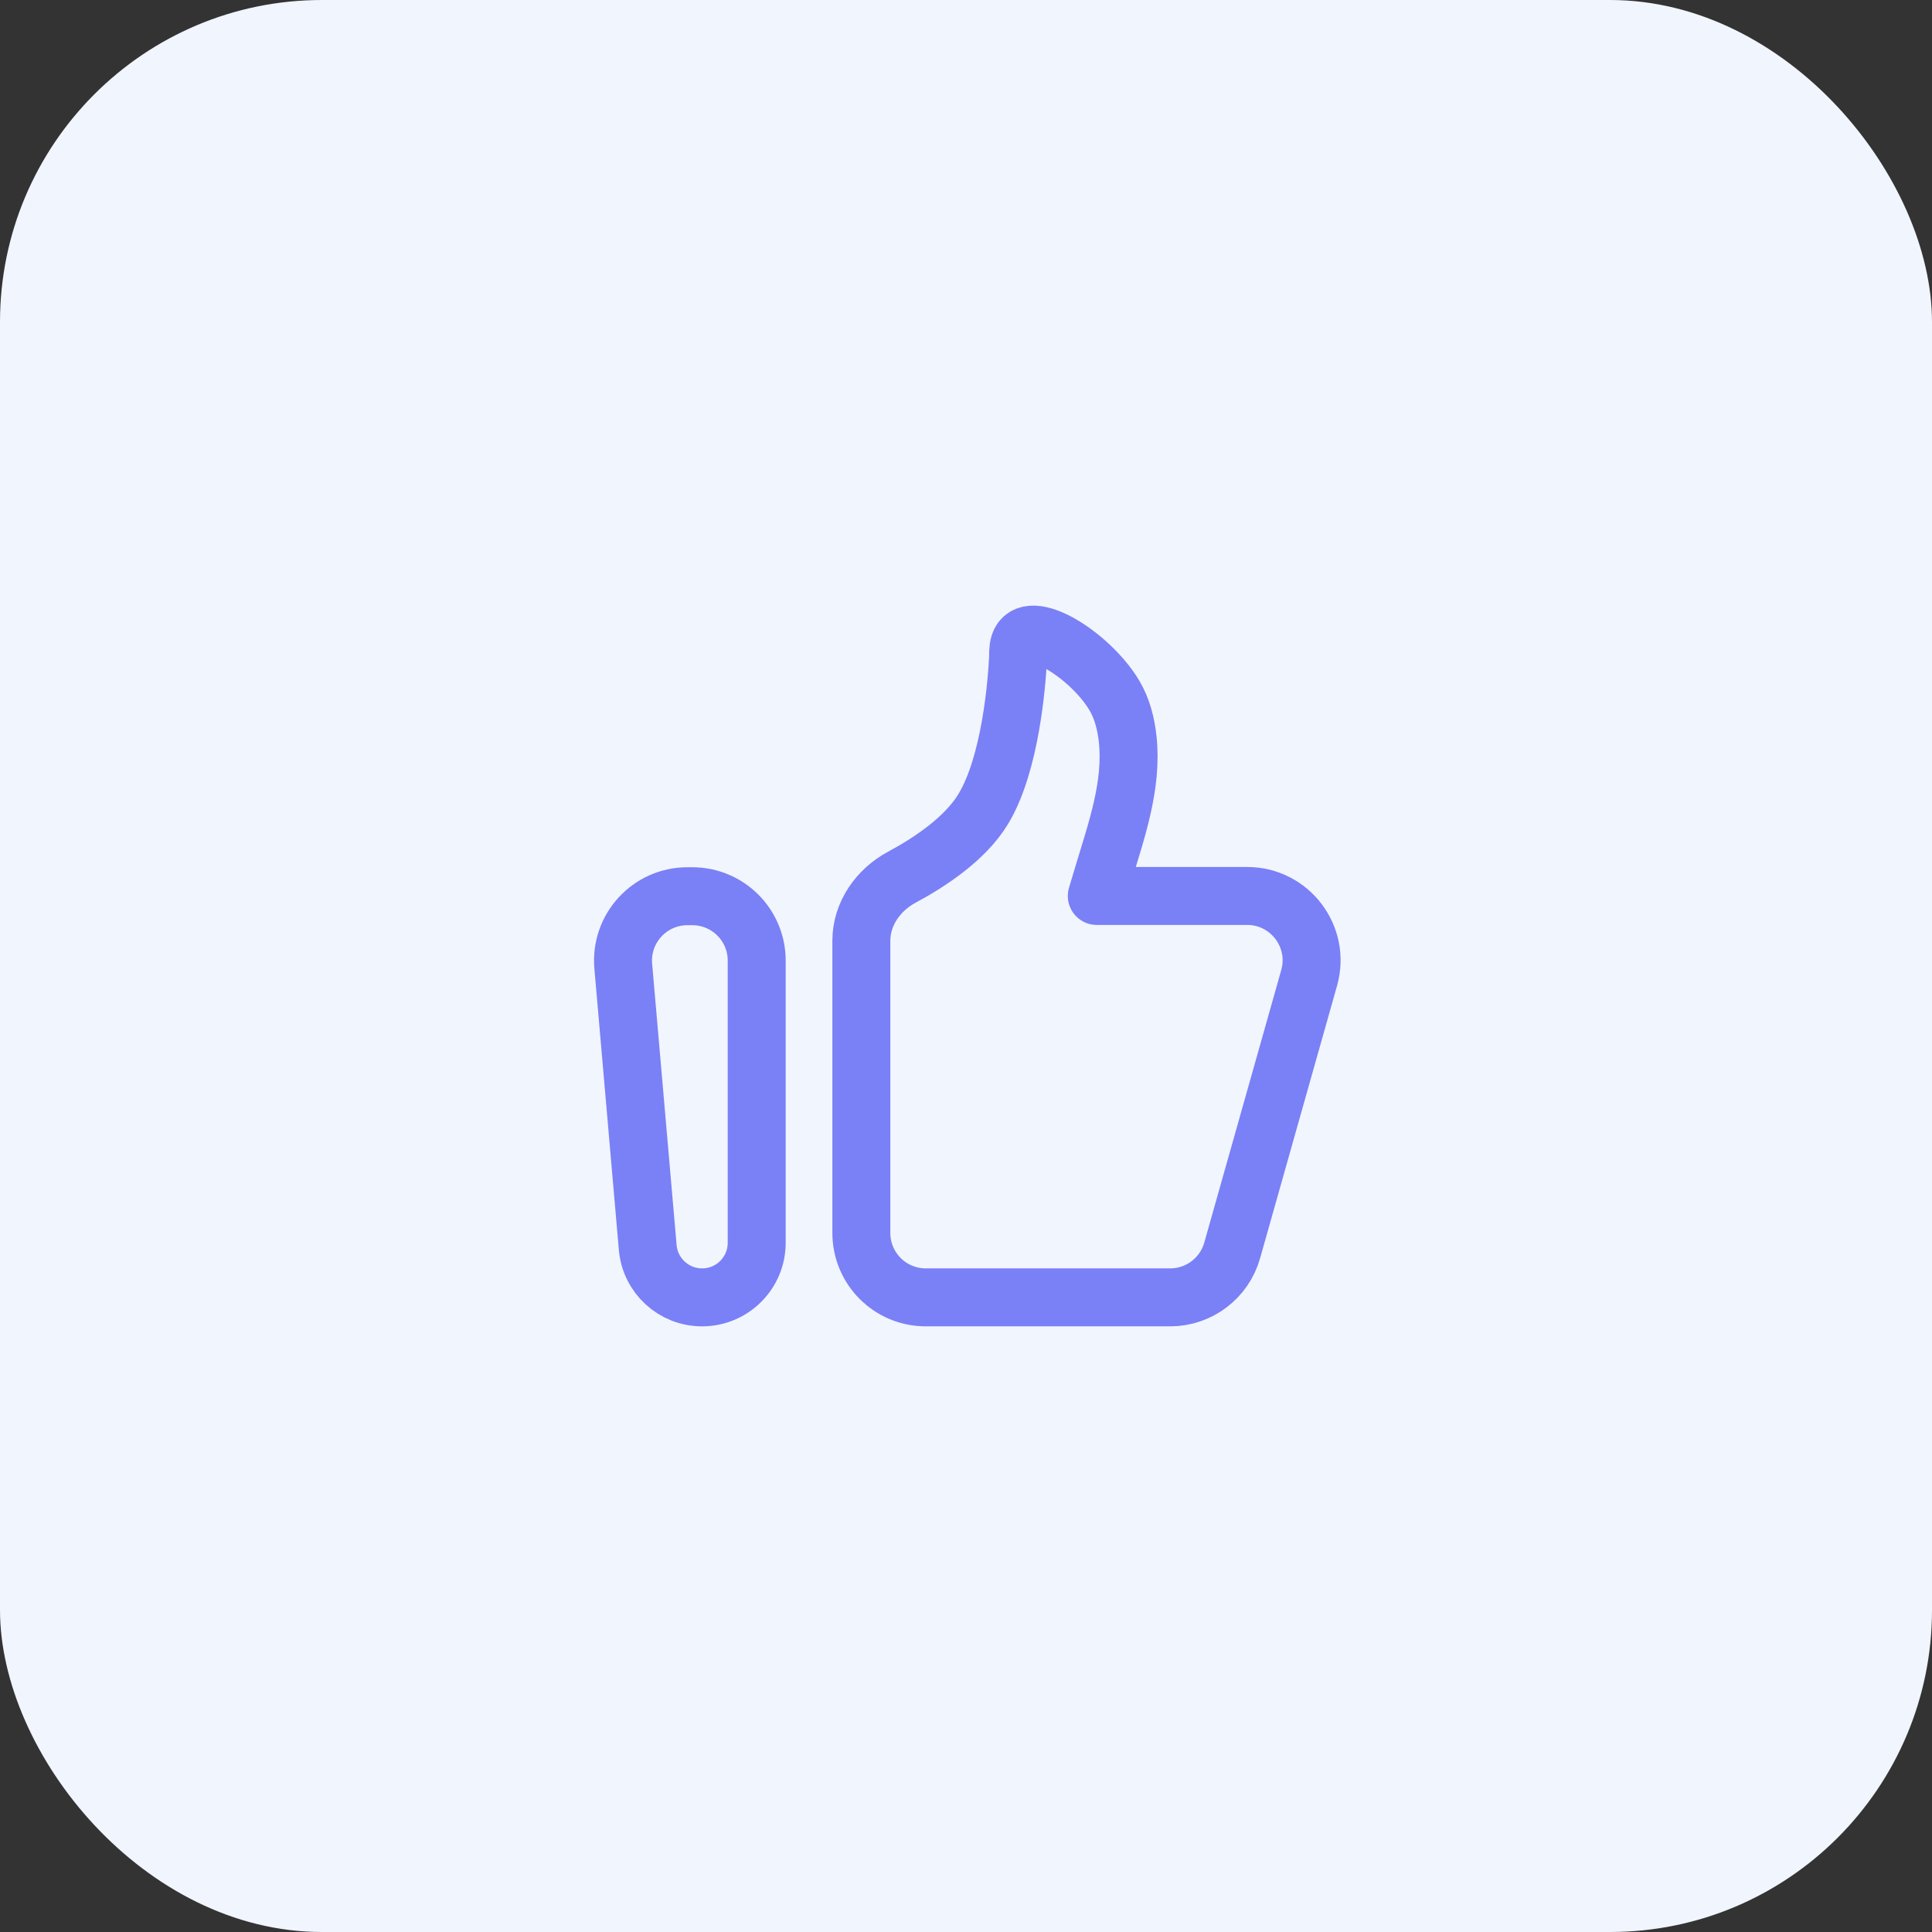 <svg width="60" height="60" viewBox="0 0 60 60" fill="none" xmlns="http://www.w3.org/2000/svg">
<rect x="0" y="0" width="60" height="60" fill="#333333" stroke="none"/>
<rect width="60" height="60" rx="10" fill="#F1F5FE"/>
<path d="M19.356 30.006C19.254 28.838 20.175 27.833 21.349 27.833H21.5C22.605 27.833 23.5 28.728 23.5 29.833V38.596C23.5 39.532 22.741 40.291 21.805 40.291V40.291C20.925 40.291 20.192 39.619 20.116 38.743L19.356 30.006Z" stroke="#7A80F6" stroke-width="1.8" stroke-linecap="round" stroke-linejoin="round"/>
<path d="M26.75 29.215C26.75 28.379 27.273 27.635 28.01 27.241C28.883 26.772 29.986 26.041 30.542 25.114C31.381 23.714 31.574 21.241 31.615 20.471C31.623 20.314 31.609 20.151 31.657 20.001C31.927 19.139 33.849 20.332 34.604 21.591C34.851 22.003 34.973 22.491 35.023 22.97C35.172 24.401 34.668 25.803 34.255 27.182L34.062 27.825H38.732C40.058 27.825 41.017 29.092 40.657 30.368L38.266 38.835C38.022 39.696 37.236 40.291 36.341 40.291H28.75C27.645 40.291 26.75 39.396 26.75 38.291V29.215Z" stroke="#7A80F6" stroke-width="1.8" stroke-linecap="round" stroke-linejoin="round"/>
</svg>
